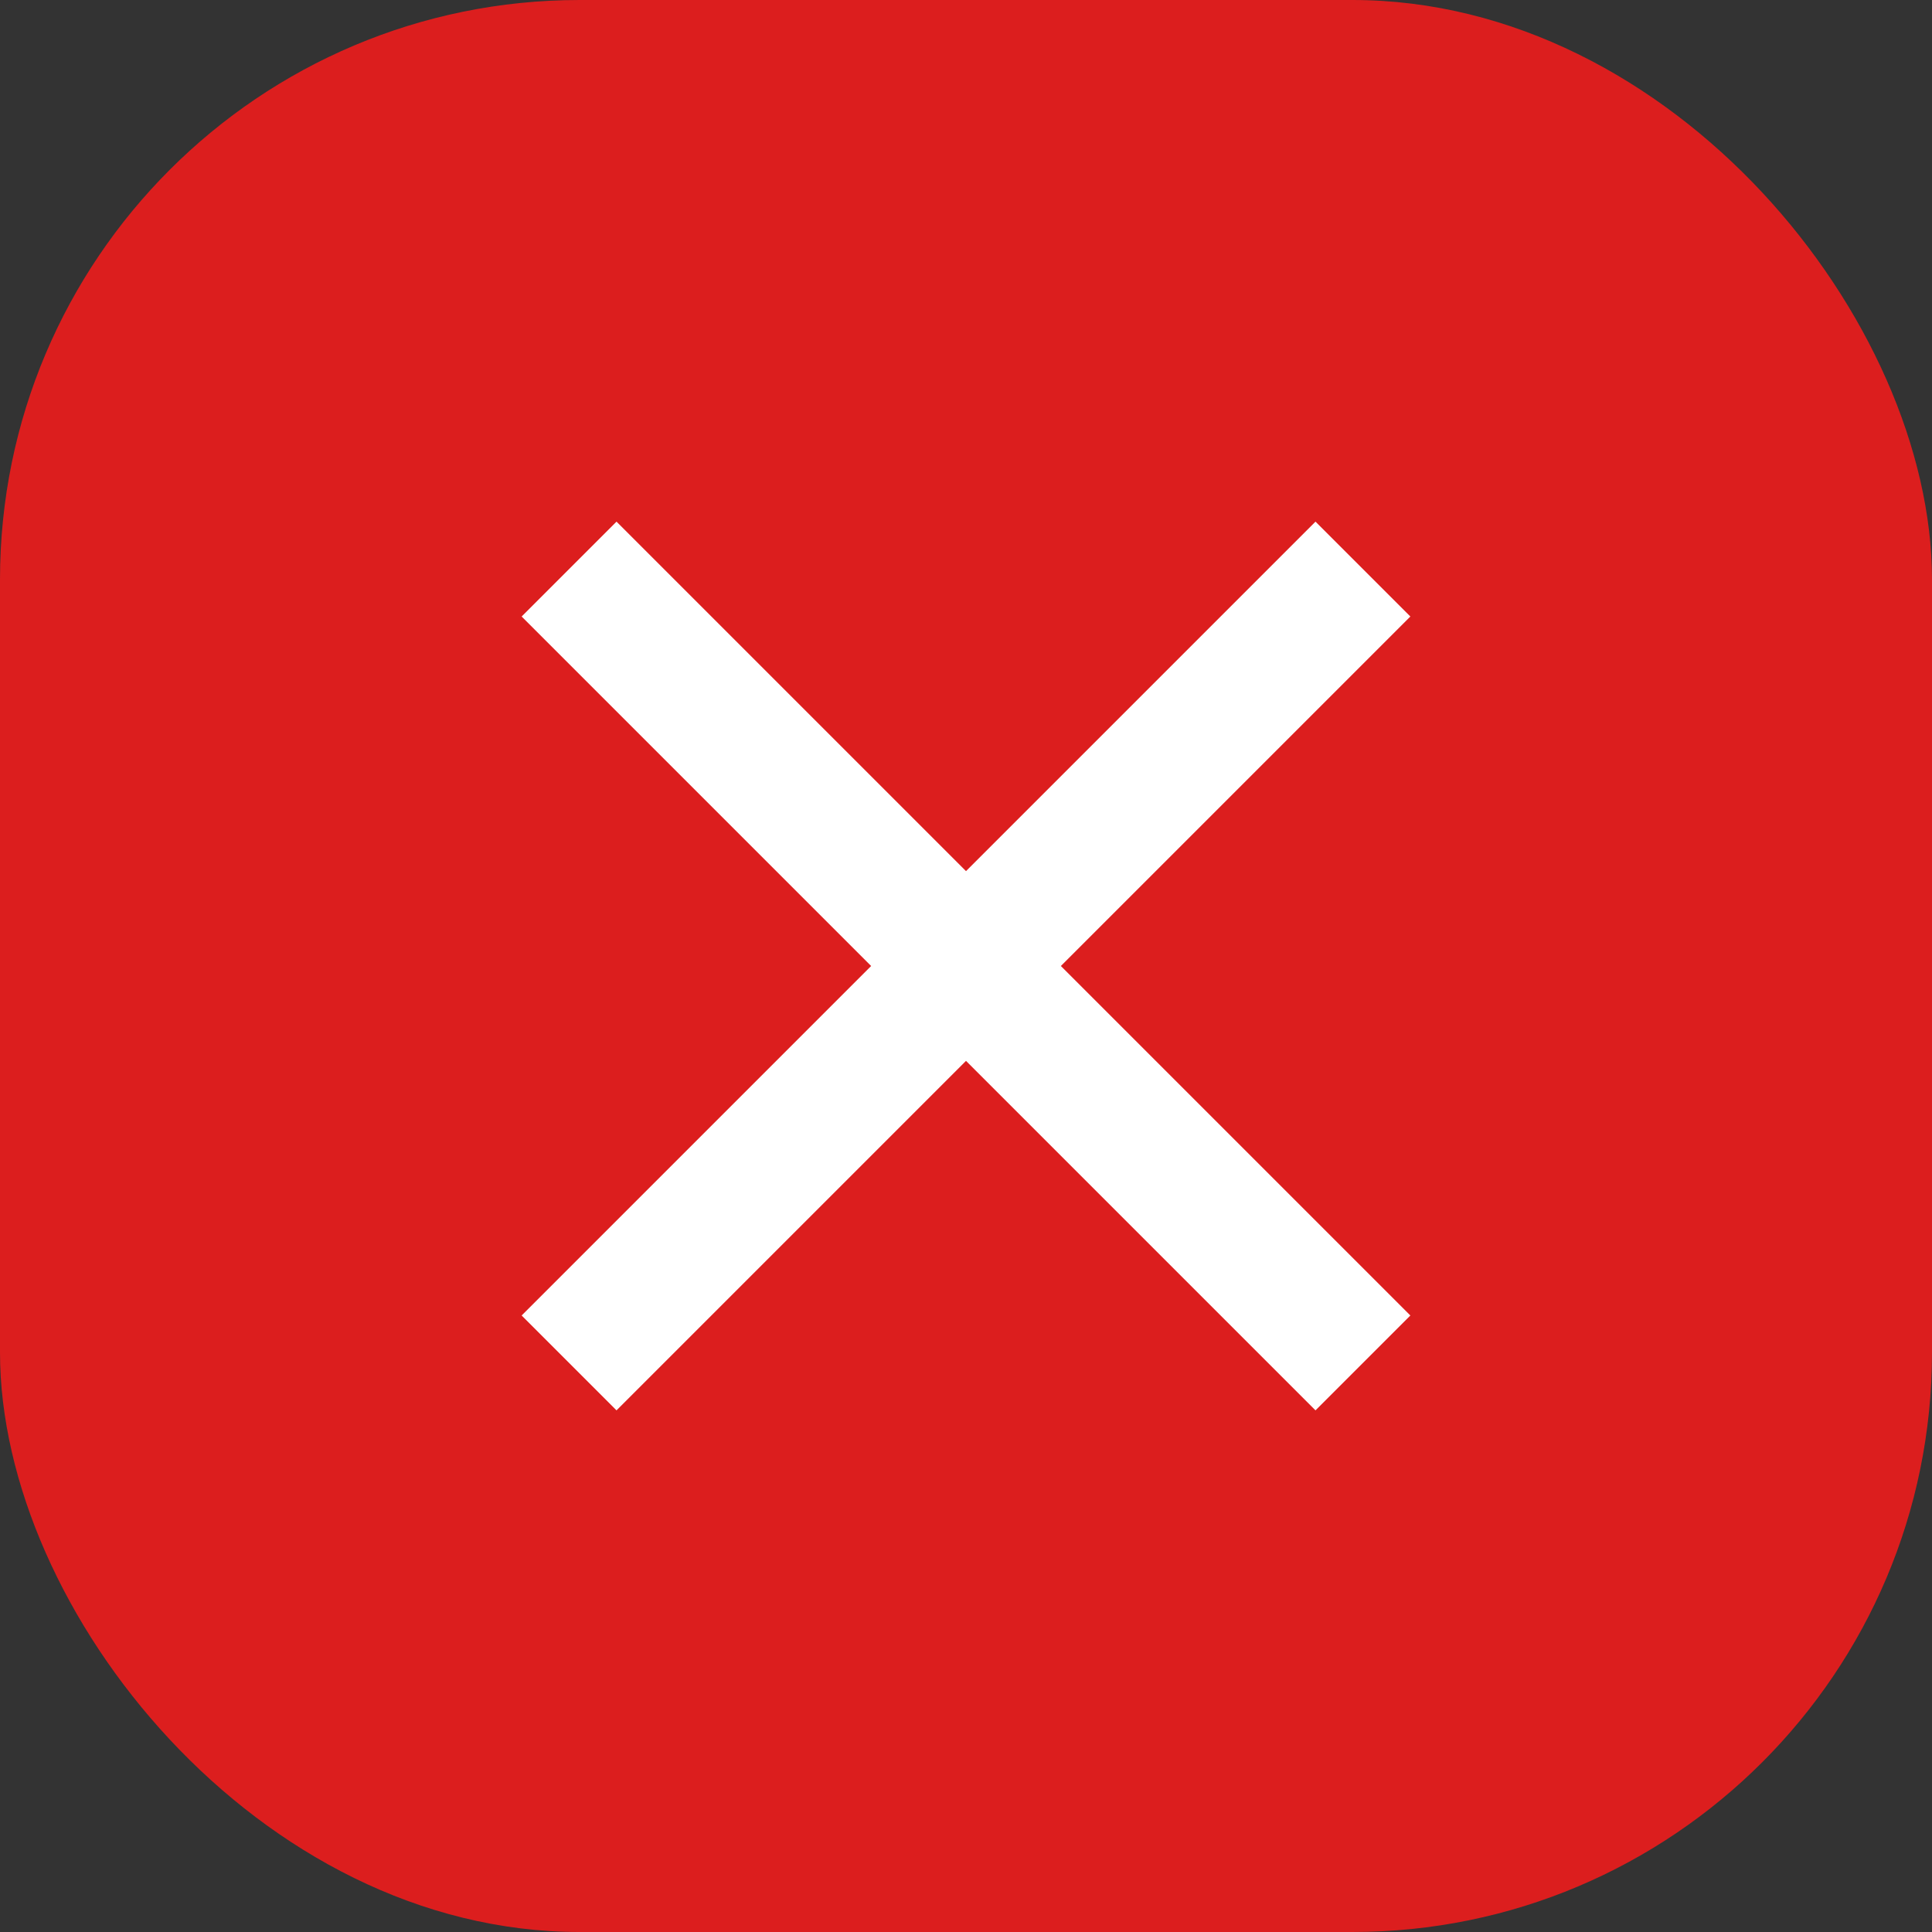 <svg width="10" height="10" viewBox="0 0 10 10" fill="none" xmlns="http://www.w3.org/2000/svg">
<rect x="0" y="0" width="10" height="10" fill="#333333" stroke="none"/>
<rect width="10" height="10" rx="3" fill="#DC1E1E"/>
<path d="M2.7 3.191L3.191 2.7L5 4.509L6.809 2.7L7.3 3.191L5.491 5L7.3 6.809L6.809 7.3L5 5.491L3.191 7.3L2.7 6.809L4.509 5L2.7 3.191Z" fill="white"/>
</svg>
